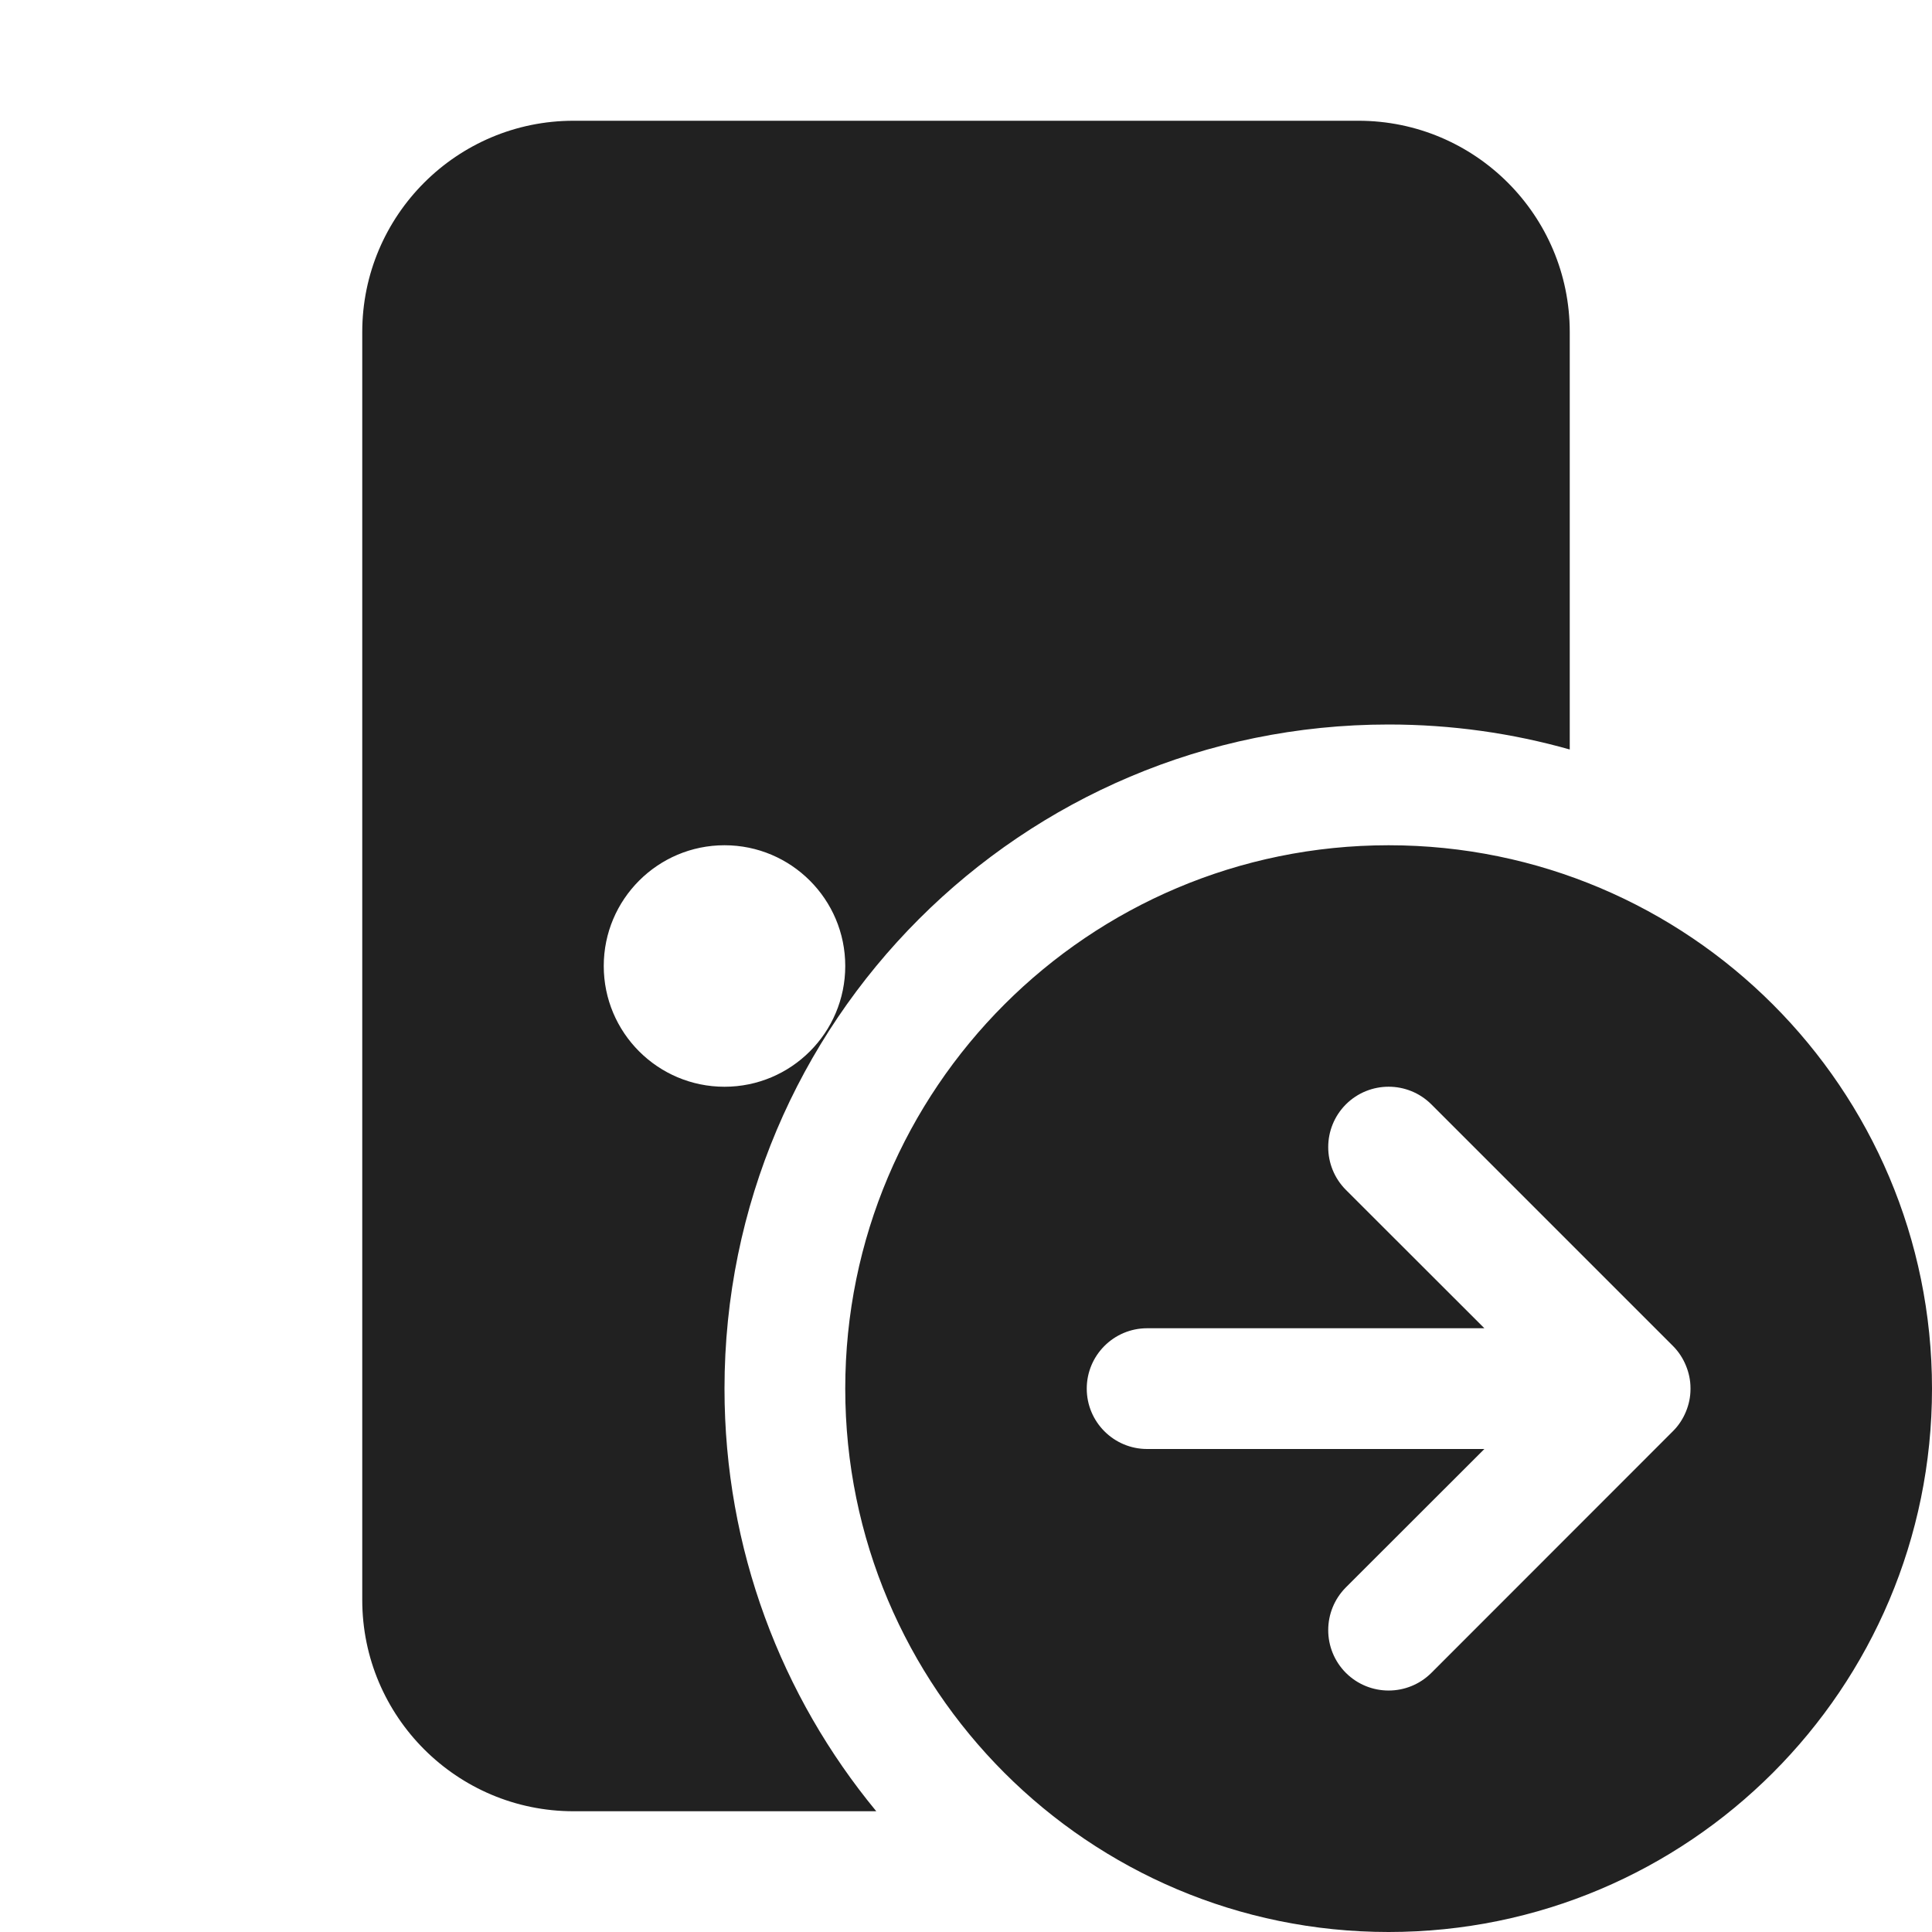 <svg viewBox="0 0 16 16" fill="none" xmlns="http://www.w3.org/2000/svg" height="1em" width="1em">
  <path d="M3 2.75C3 1.784 3.784 1 4.75 1H11.25C12.216 1 13 1.784 13 2.75V6.207C12.523 6.072 12.02 6 11.5 6C8.462 6 6 8.462 6 11.5C6 12.83 6.472 14.049 7.257 15H4.75C3.784 15 3 14.216 3 13.25V2.75ZM6 9C6.552 9 7 8.552 7 8C7 7.448 6.552 7 6 7C5.448 7 5 7.448 5 8C5 8.552 5.448 9 6 9ZM11.5 16C13.985 16 16 13.985 16 11.5C16 9.015 13.985 7 11.5 7C9.015 7 7 9.015 7 11.5C7 13.985 9.015 16 11.5 16ZM11.854 13.854C11.658 14.049 11.342 14.049 11.146 13.854C10.951 13.658 10.951 13.342 11.146 13.146L12.293 12H9.5C9.224 12 9 11.776 9 11.5C9 11.224 9.224 11 9.5 11H12.293L11.146 9.854C10.951 9.658 10.951 9.342 11.146 9.146C11.342 8.951 11.658 8.951 11.854 9.146L13.854 11.146C13.902 11.194 13.938 11.25 13.962 11.309C13.986 11.367 14 11.43 14 11.497L14 11.5L14 11.503C14 11.57 13.986 11.633 13.962 11.691C13.938 11.749 13.903 11.804 13.856 11.851L13.853 11.854L11.854 13.854Z" fill="#212121"/>
</svg>
